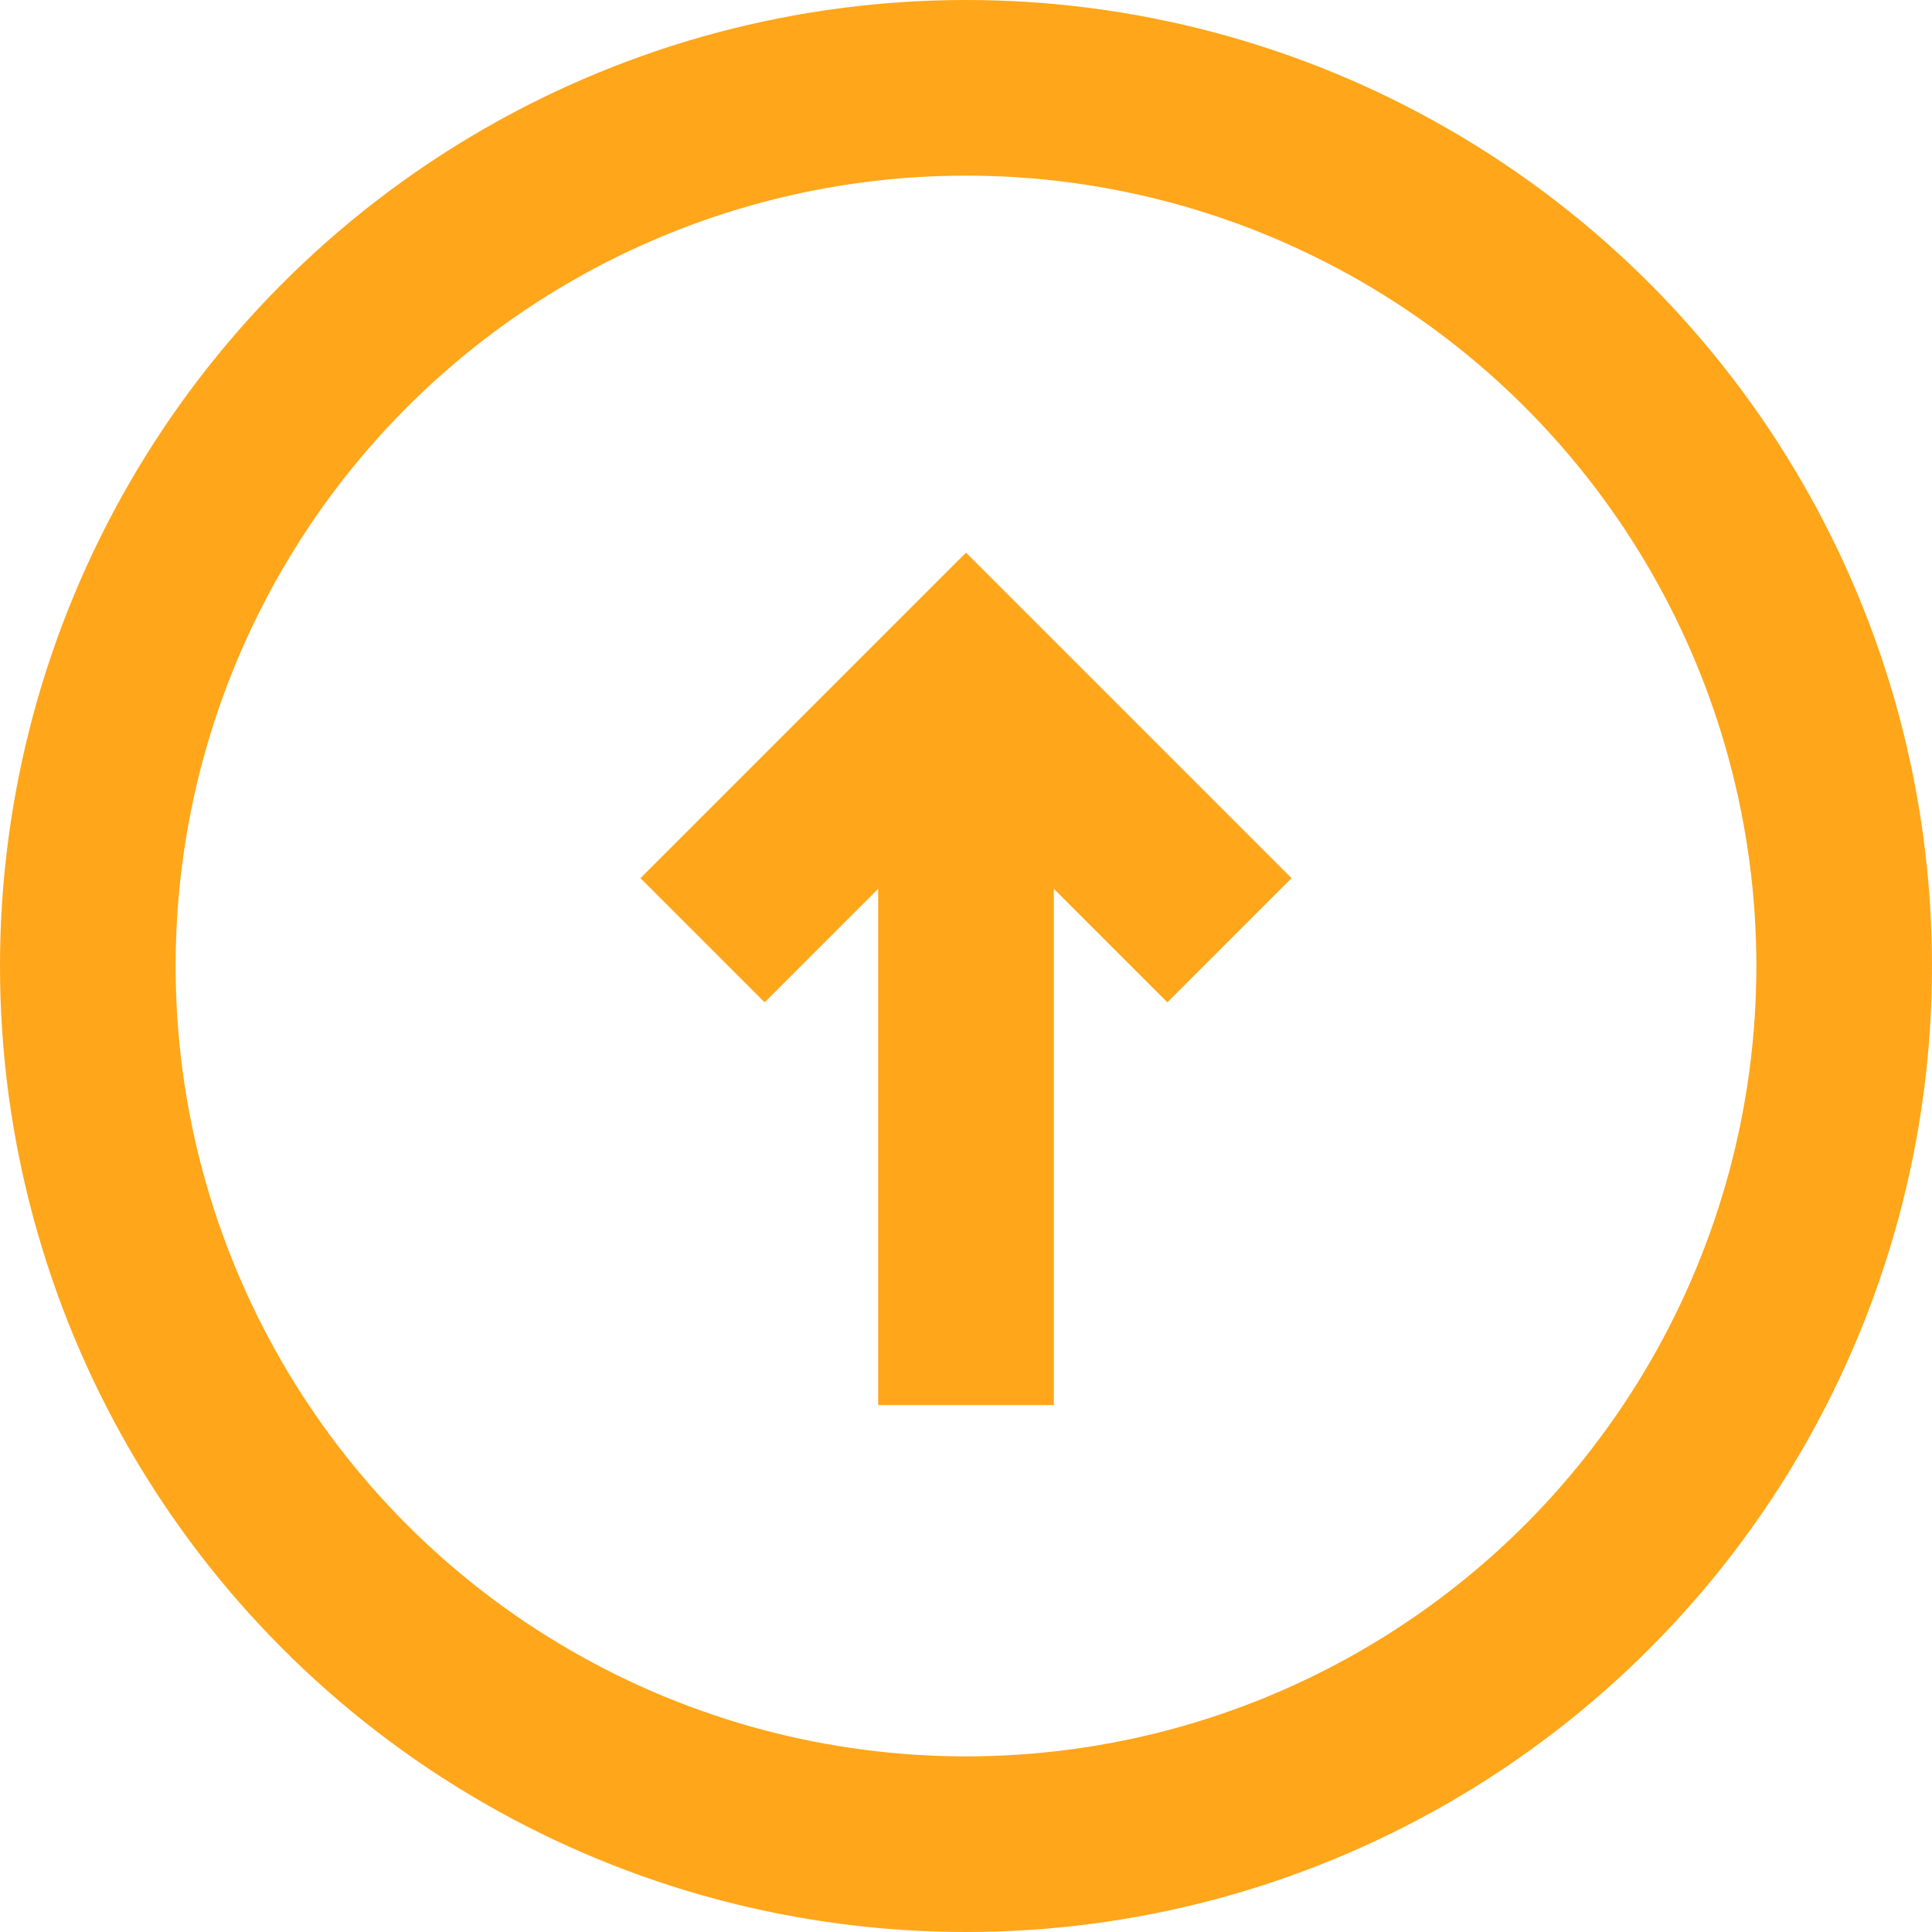 <svg xmlns="http://www.w3.org/2000/svg" width="22" height="22" viewBox="0 0 22 22"><g fill="none" fill-rule="nonzero"><path fill="#FFA61A" d="M10 8h2v8h-2z"/><circle cx="11" cy="11" r="10" stroke="#FFA61A" stroke-width="2"/><path fill="#FFA61A" d="M8.707 11.414L7.293 10 11 6.293 14.707 10l-1.414 1.414L11 9.121z"/></g></svg>